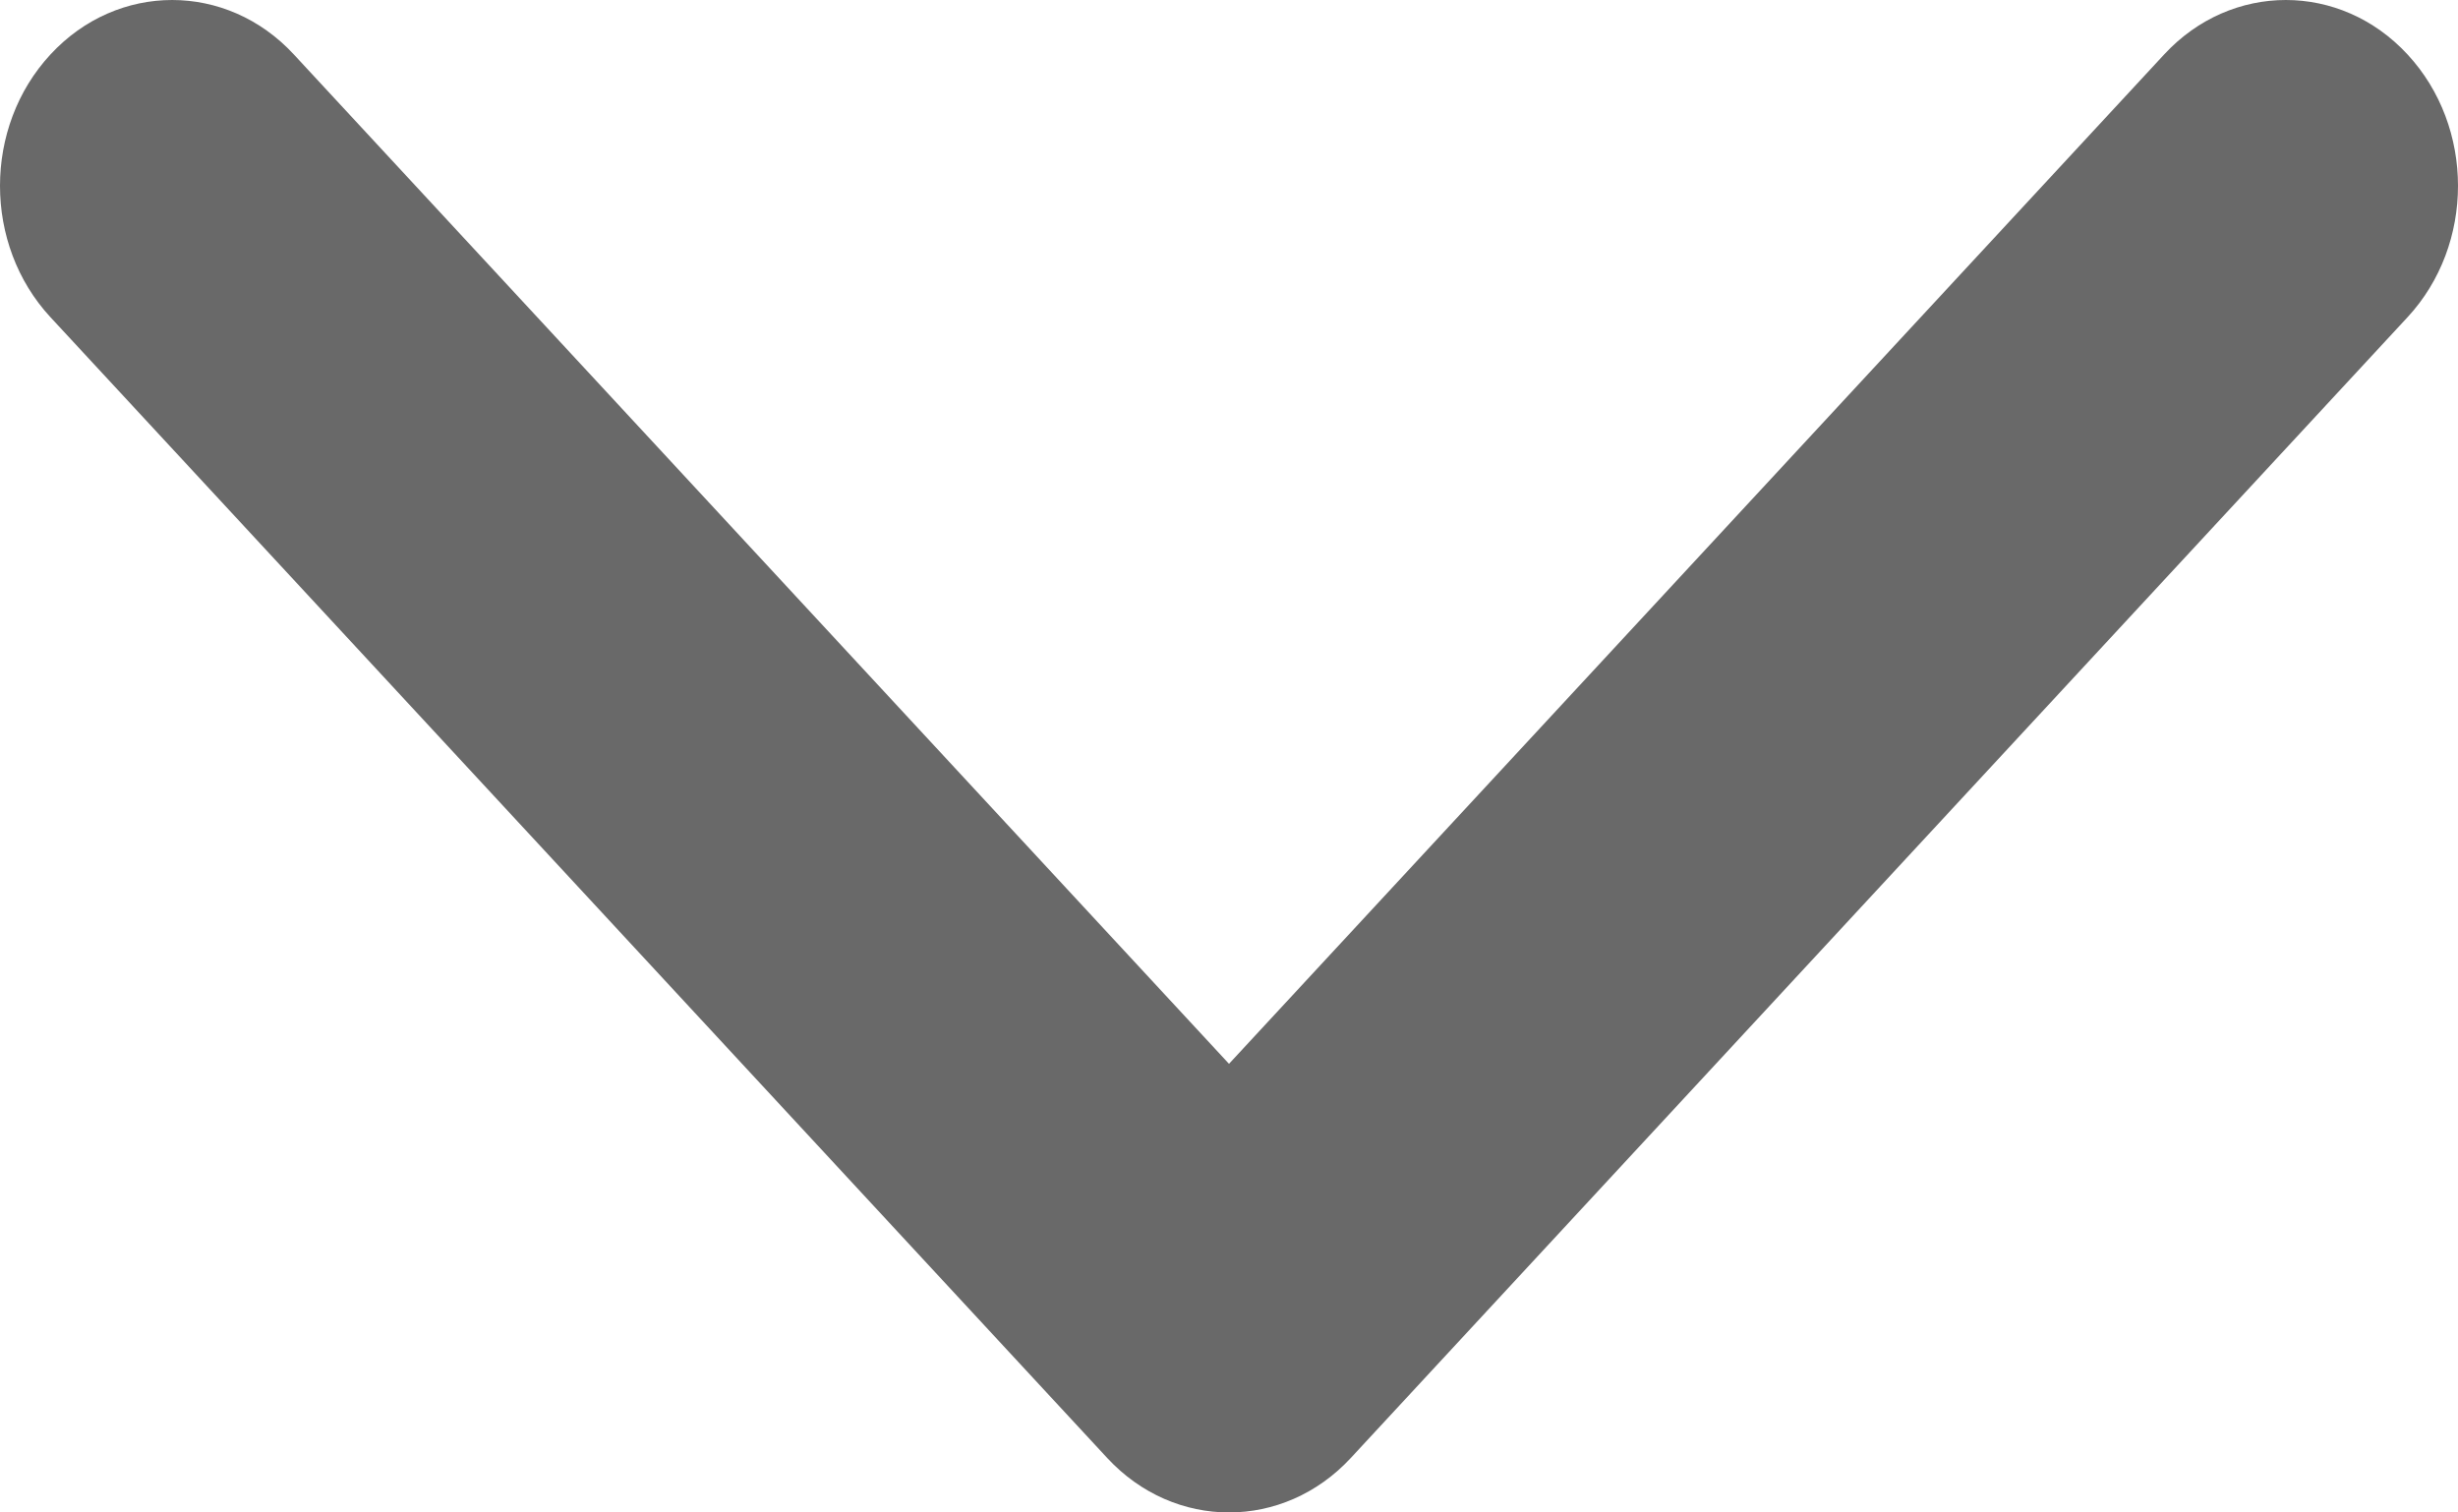 <svg width="13" height="8" viewBox="0 0 13 8" fill="none" xmlns="http://www.w3.org/2000/svg">
<path d="M6.5 8C6.267 8 6.034 7.904 5.856 7.712L0.267 1.678C-0.089 1.294 -0.089 0.672 0.267 0.288C0.622 -0.096 1.199 -0.096 1.554 0.288L6.5 5.627L11.446 0.288C11.801 -0.096 12.378 -0.096 12.733 0.288C13.089 0.672 13.089 1.294 12.733 1.678L7.144 7.712C6.966 7.904 6.733 8 6.5 8Z" fill="#696969"/>
</svg>
